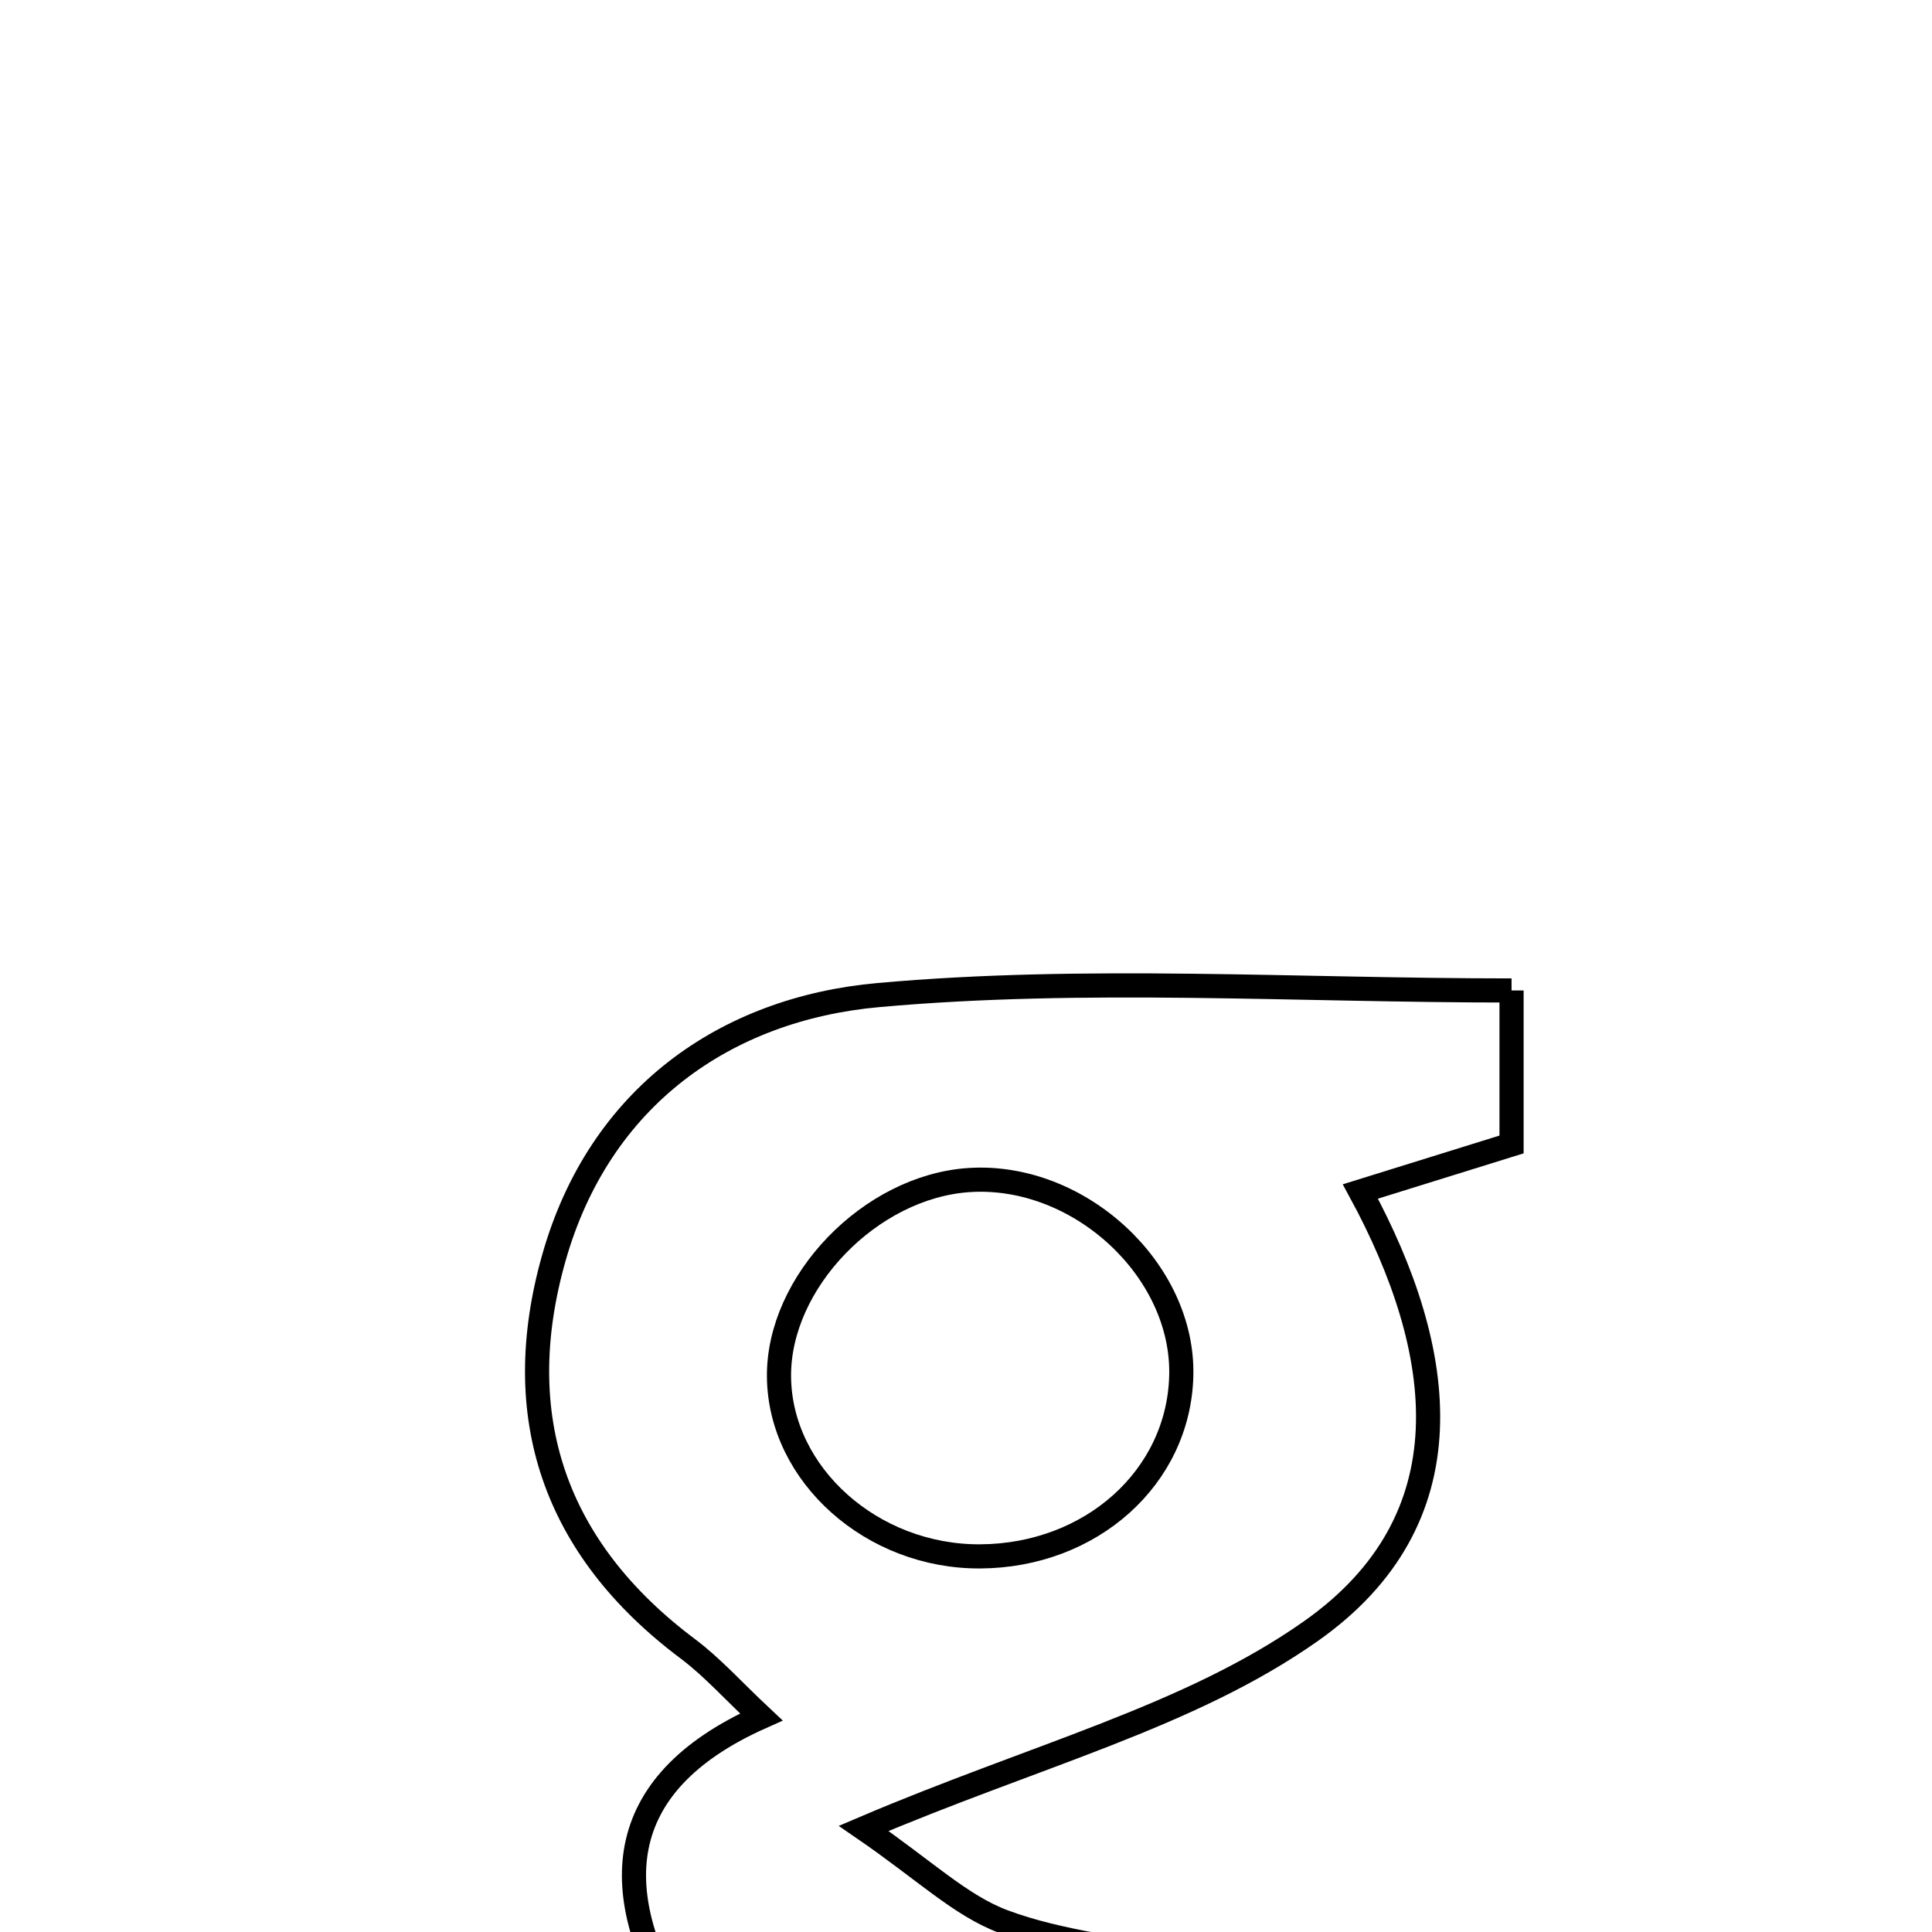 <svg xmlns="http://www.w3.org/2000/svg" viewBox="0.0 0.0 24.0 24.0" height="200px" width="200px"><path fill="none" stroke="black" stroke-width=".3" stroke-opacity="1.0"  filling="0" d="M18.777 12.304 C18.777 12.99 18.777 13.539 18.777 14.217 C18.193 14.399 17.584 14.588 16.899 14.801 C17.982 16.798 18.256 18.876 16.281 20.265 C14.774 21.326 12.858 21.806 10.729 22.713 C11.485 23.232 11.931 23.671 12.466 23.871 C13.181 24.138 13.97 24.2 14.719 24.384 C19.117 25.467 19.918 27.831 17.117 31.442 C13.825 31.442 10.534 31.442 7.243 31.442 C4.861 29 5.464 26.499 8.461 25.02 C7.562 23.552 7.556 22.176 9.457 21.329 C9.103 20.997 8.846 20.708 8.543 20.481 C6.883 19.237 6.324 17.589 6.88 15.627 C7.445 13.629 9.01 12.531 10.913 12.361 C13.479 12.13 16.081 12.304 18.777 12.304"></path>
<path fill="none" stroke="black" stroke-width=".3" stroke-opacity="1.0"  filling="0" d="M12.039 14.659 C13.405 14.57 14.711 15.778 14.674 17.095 C14.64 18.353 13.554 19.326 12.177 19.334 C10.835 19.342 9.69 18.322 9.677 17.105 C9.664 15.928 10.812 14.739 12.039 14.659"></path>
<path fill="none" stroke="black" stroke-width=".3" stroke-opacity="1.0"  filling="0" d="M12.087 26.48 C13.452 26.83 15.226 26.418 15.606 28.348 C15.822 29.451 14.037 30.321 11.942 30.203 C11.468 30.176 10.89 30.195 10.555 29.939 C9.938 29.469 9.467 28.809 8.935 28.228 C9.525 27.704 10.067 27.102 10.725 26.685 C11.091 26.455 11.654 26.535 12.087 26.48"></path></svg>